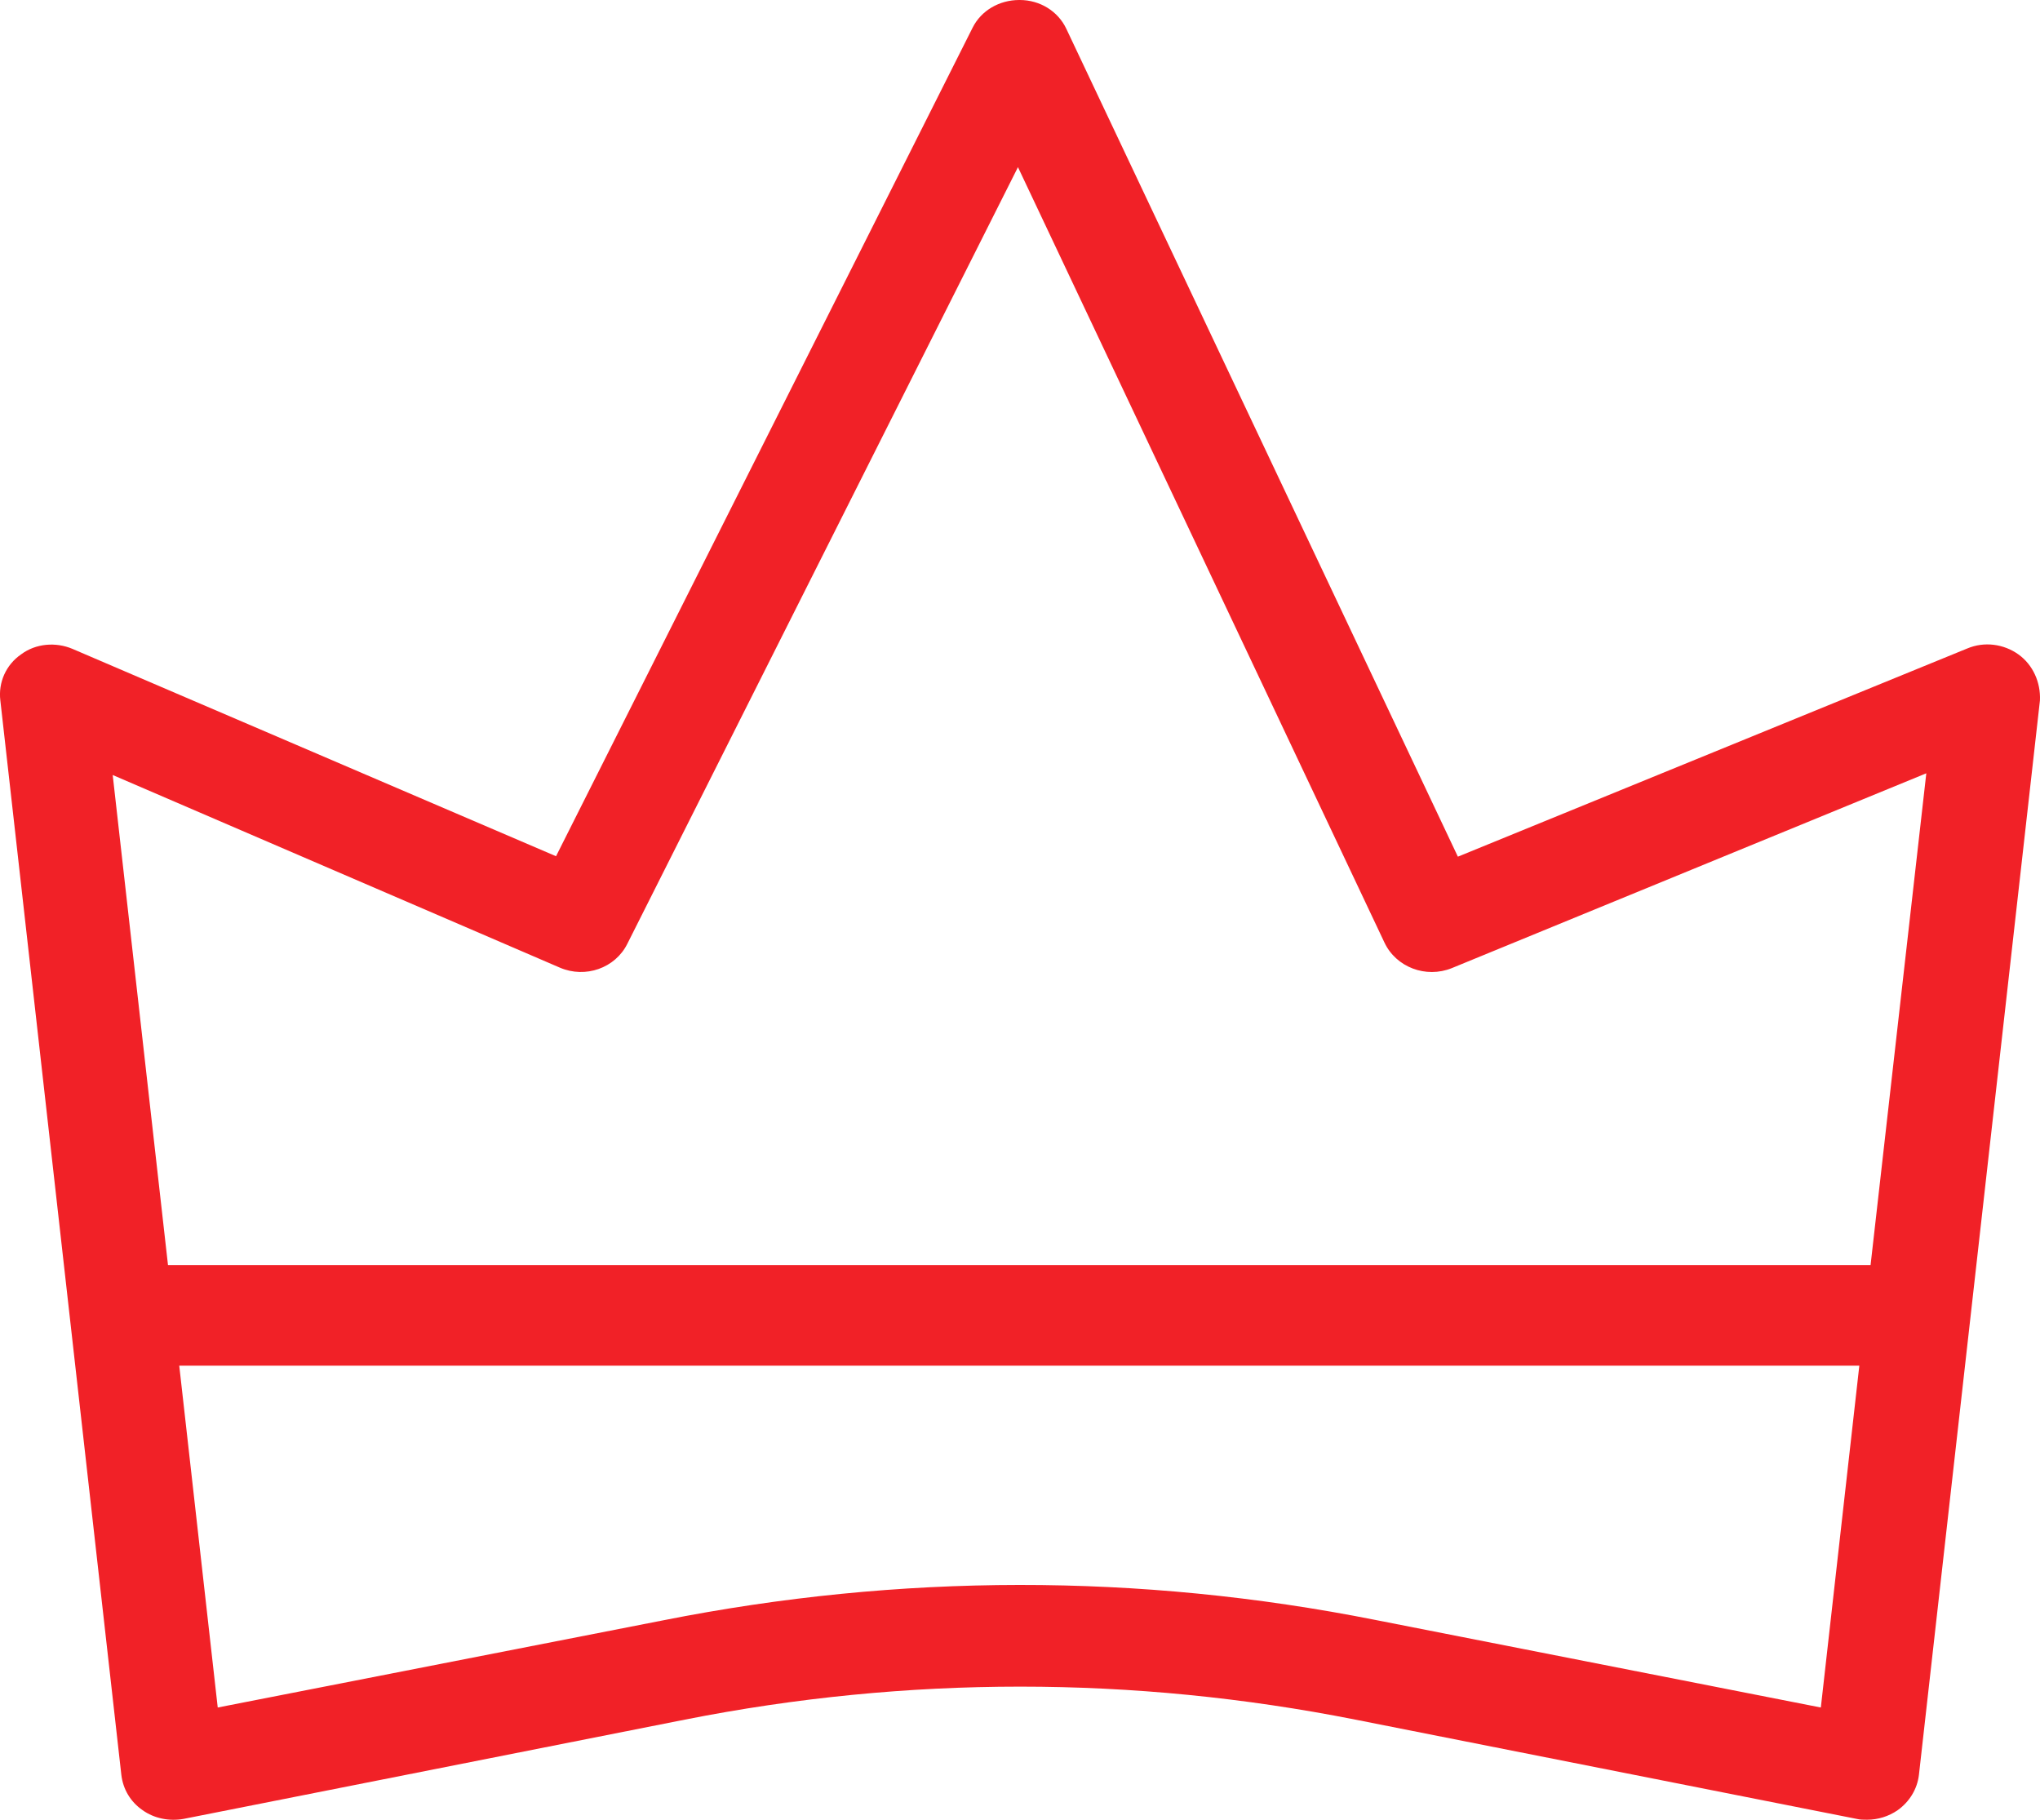 <?xml version="1.0" encoding="UTF-8"?>
<svg width="37px" height="33px" viewBox="0 0 37 33" version="1.1" xmlns="http://www.w3.org/2000/svg" xmlns:xlink="http://www.w3.org/1999/xlink">
    <!-- Generator: Sketch 56.3 (81716) - https://sketch.com -->
    <title>Shape</title>
    <desc>Created with Sketch.</desc>
    <g id="Home-Page" stroke="none" stroke-width="1" fill="none" fill-rule="evenodd">
        <g id="Home-Page-4.2" transform="translate(-1037, -259)" fill="#F12127" fill-rule="nonzero">
            <g id="Dropdown" transform="translate(0, 212)">
                <g id="Group-35" transform="translate(988, 21)">
                    <g id="Group-37">
                        <g id="Group-38">
                            <path d="M85.607,37.866 C85.34,37.676 84.988,37.63 84.682,37.759 L75.442,41.535 L68.341,26.524 C68.192,26.205 67.863,26 67.495,26 C67.495,26 67.487,26 67.487,26 C67.126,26 66.797,26.19 66.641,26.501 L59.085,41.527 L50.315,37.767 C50.01,37.638 49.649,37.668 49.383,37.866 C49.108,38.056 48.967,38.375 49.006,38.701 L51.201,58.187 C51.232,58.445 51.365,58.673 51.585,58.825 C51.797,58.977 52.071,59.03 52.329,58.984 L61.421,57.184 C65.457,56.386 69.548,56.386 73.584,57.184 L82.676,58.984 C82.738,58.999 82.801,58.999 82.864,58.999 C83.06,58.999 83.256,58.939 83.42,58.825 C83.632,58.673 83.773,58.445 83.804,58.187 L85.999,38.701 C86.014,38.375 85.873,38.056 85.607,37.866 Z M59.156,43.548 C59.618,43.746 60.159,43.556 60.378,43.115 L67.463,29.031 L74.11,43.092 C74.321,43.54 74.862,43.746 75.332,43.556 L83.938,40.023 L82.927,48.942 L52.047,48.942 L51.044,40.054 L59.156,43.548 Z M82.025,56.964 L73.945,55.376 C69.658,54.525 65.316,54.533 61.029,55.383 L52.949,56.964 L52.251,50.765 L82.723,50.765 L82.025,56.964 Z" id="Shape"></path>
                        </g>
                    </g>
                </g>
            </g>
        </g>
    </g>
</svg>